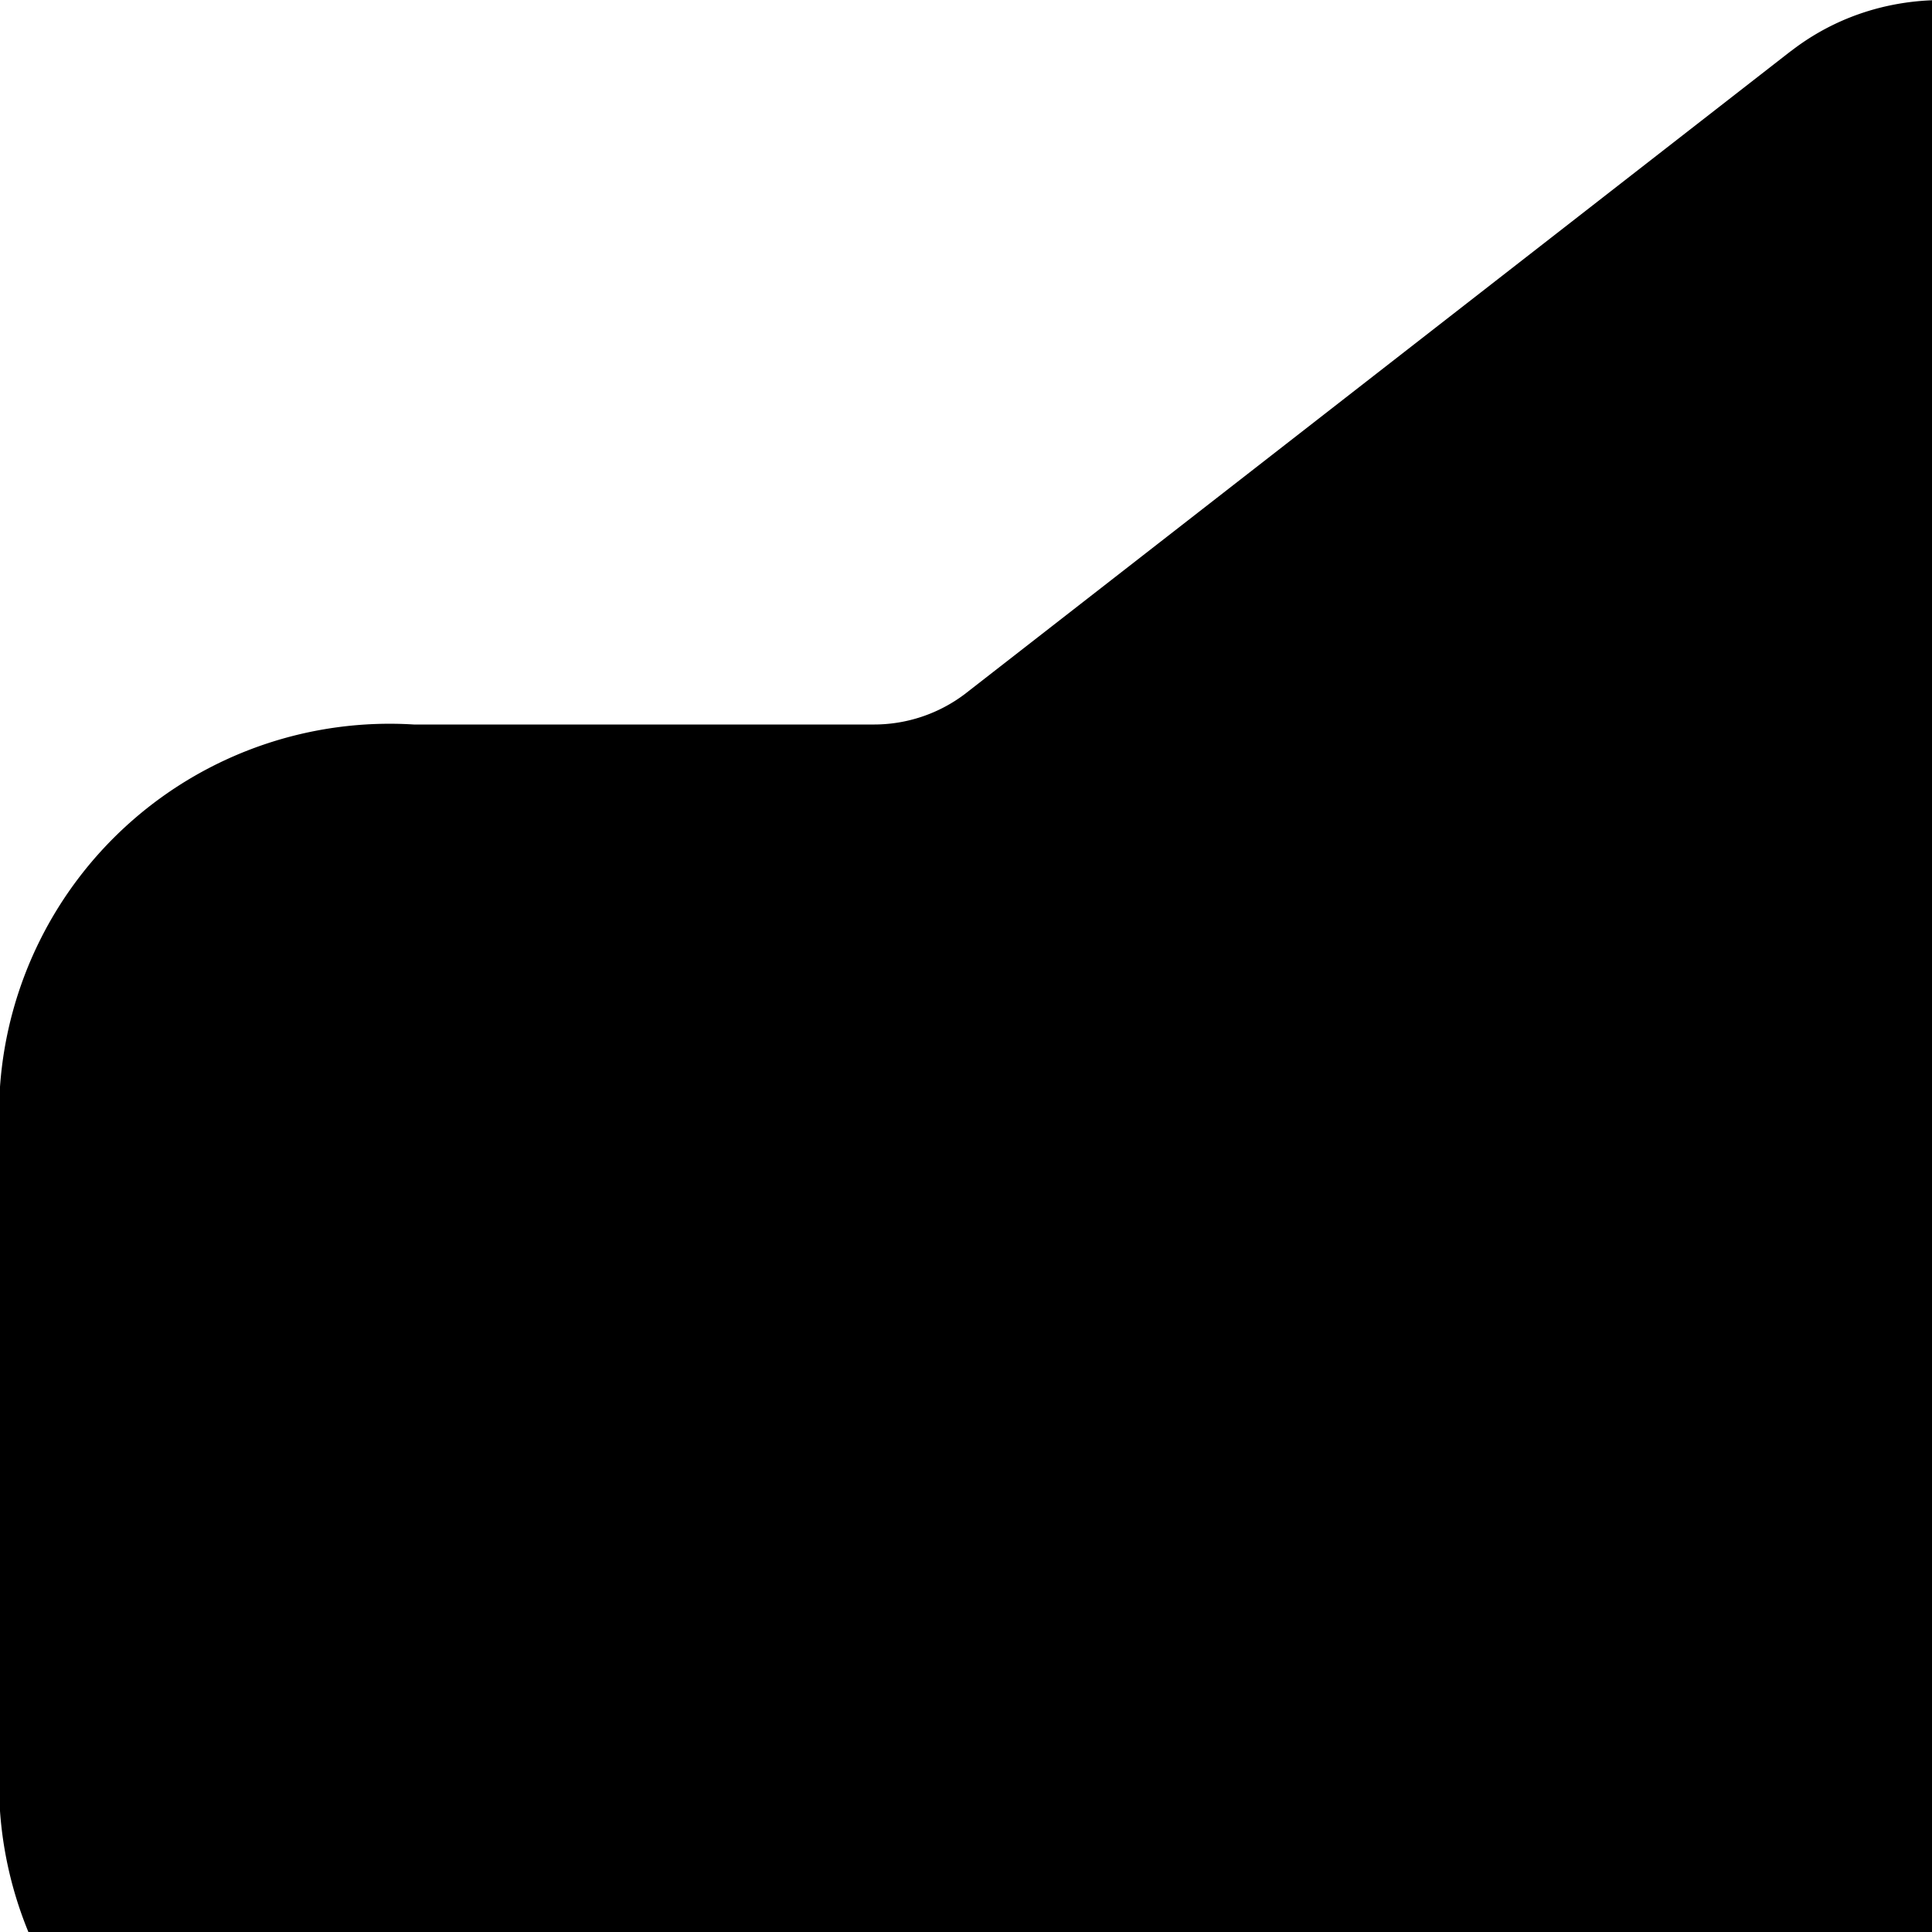<svg xmlns="http://www.w3.org/2000/svg" viewBox="0 0 16 16"><path d="M14.831.424C16.06-.53 18 .232 18 1.67v20.66c0 1.438-1.941 2.2-3.169 1.246l-6.84-5.325a1.24 1.24 0 0 0-.76-.253H3.427a3.235 3.235 0 0 1-3.427-3V9a3.235 3.235 0 0 1 3.427-3H7.23a1.248 1.248 0 0 0 .76-.252L14.83.424zM19.5 8.25a.75.75 0 0 1 1.5 0v7.5a.75.75 0 0 1-1.5 0zm3.75-3.75a.75.75 0 0 0-.75.75v13.5a.75.75 0 0 0 1.5 0V5.25a.75.75 0 0 0-.75-.75z"/></svg>
